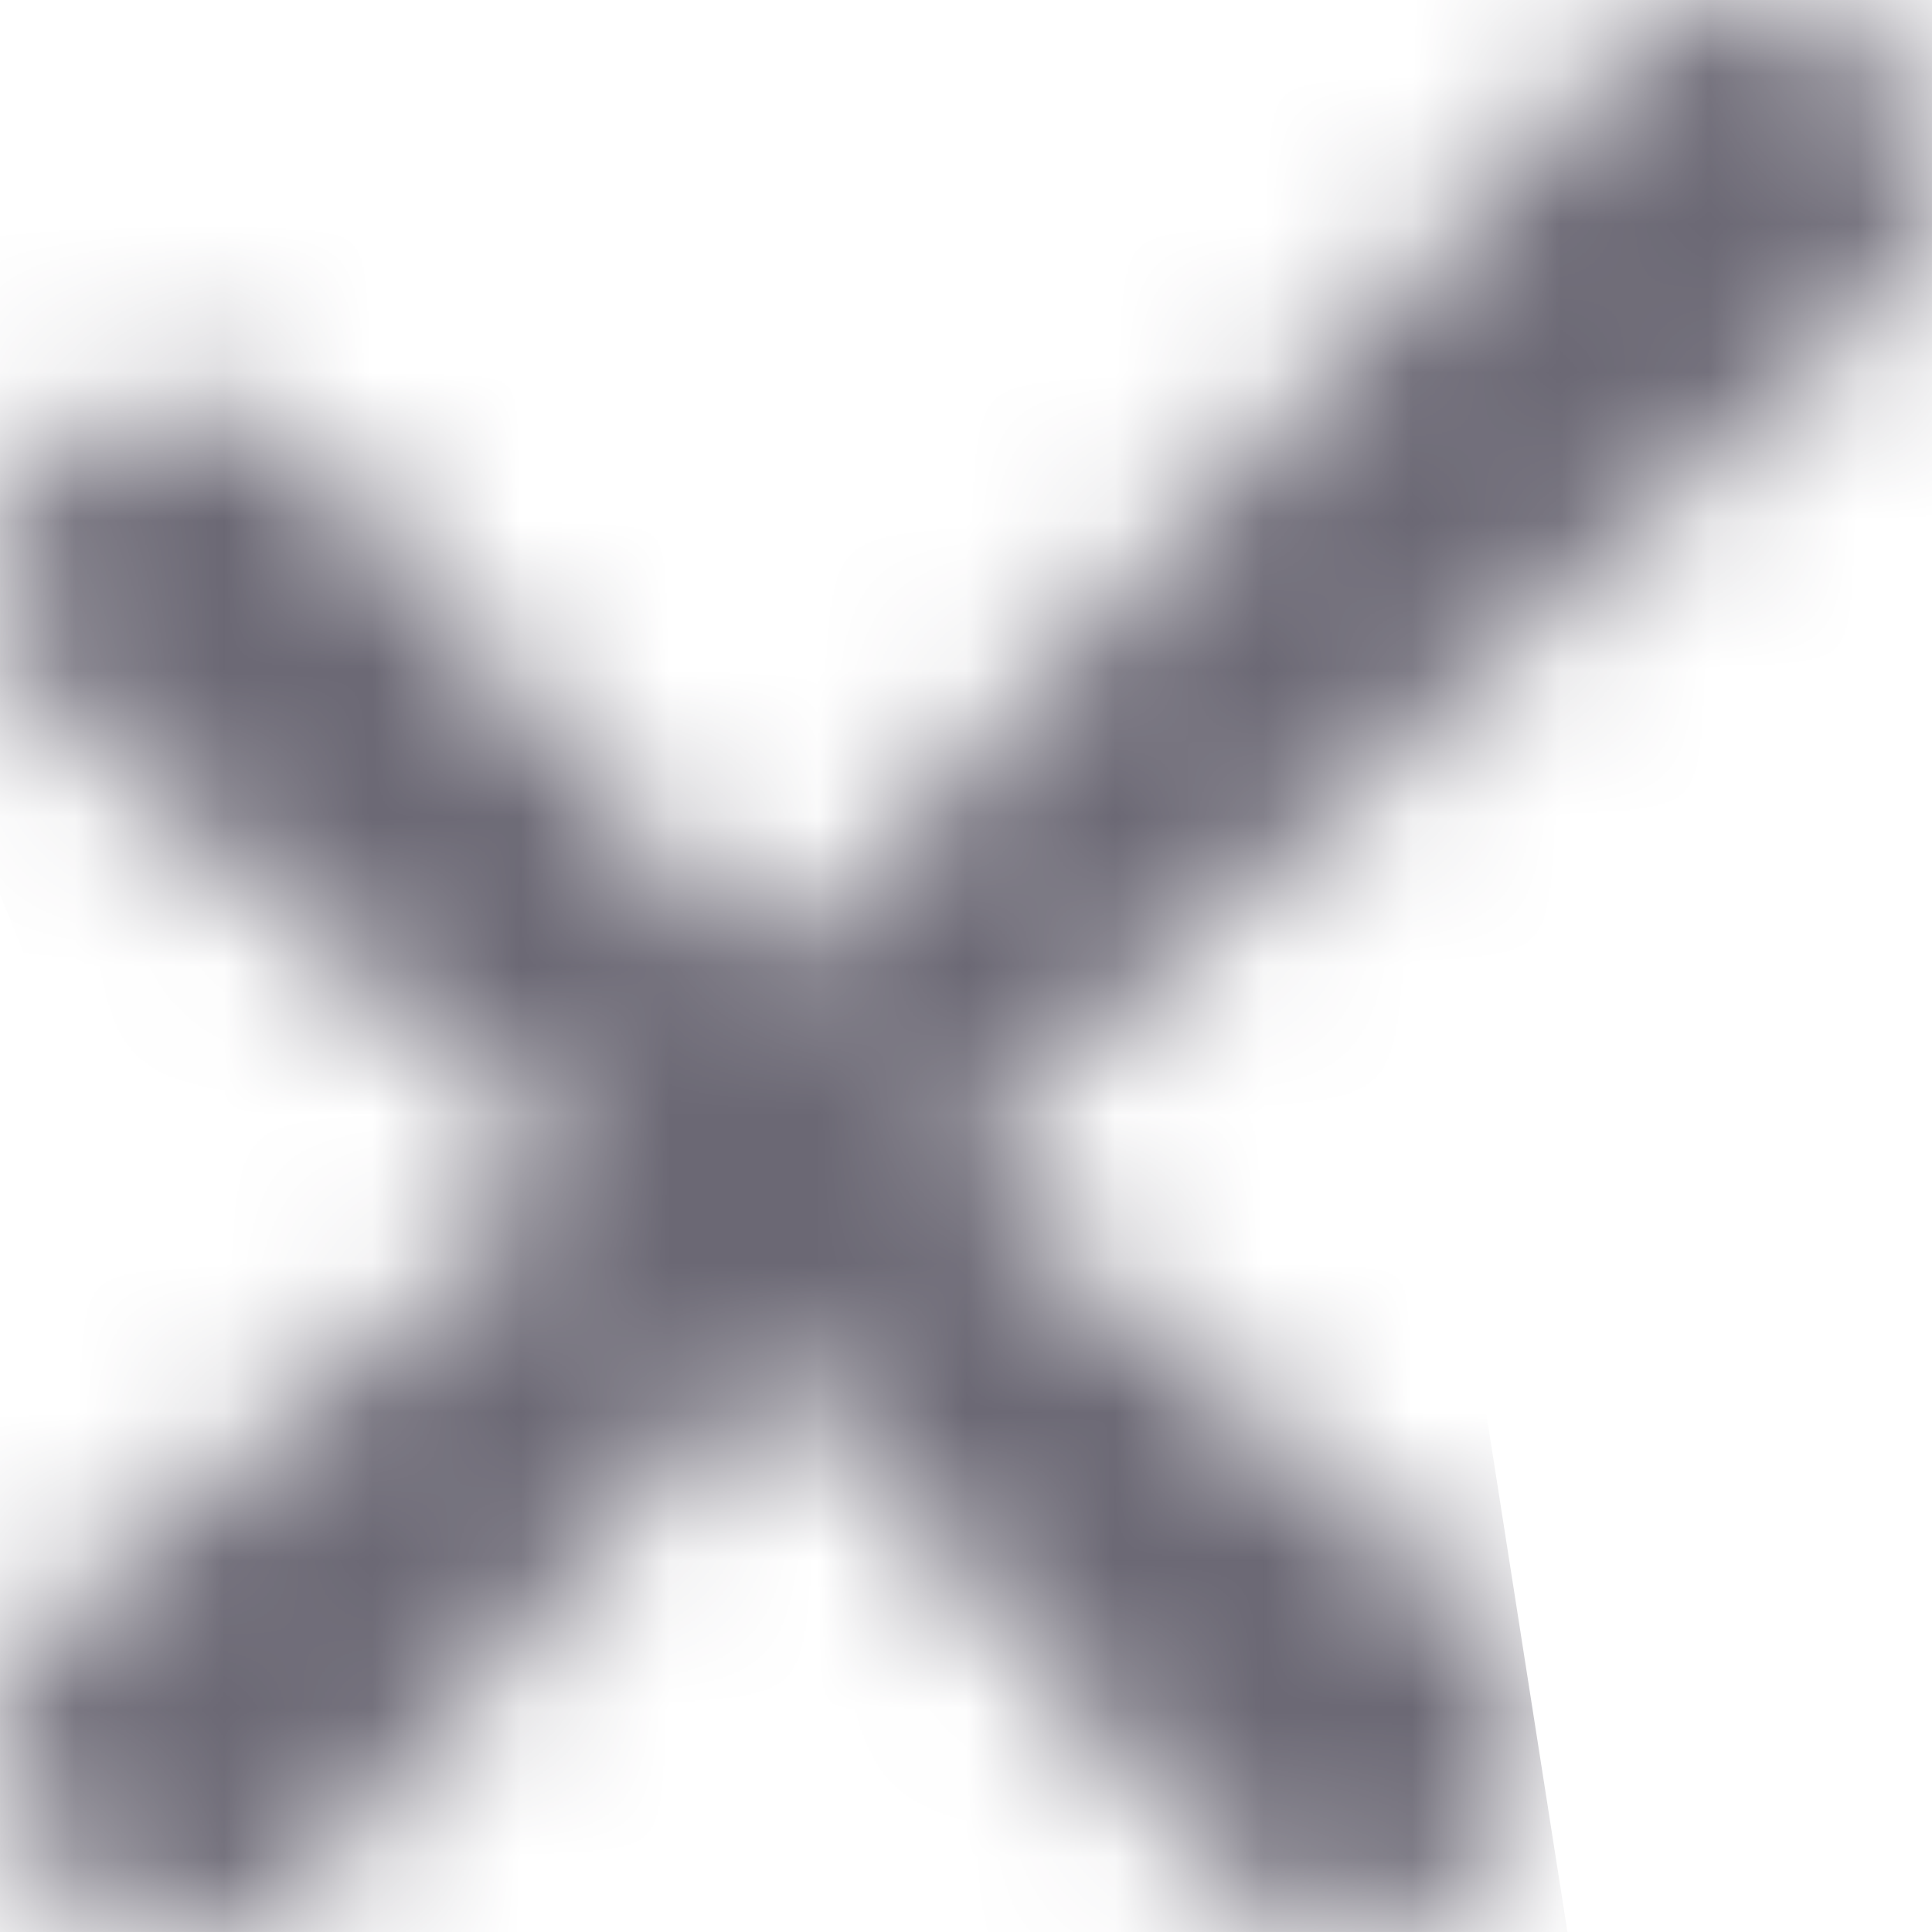 <svg width="13" height="13" viewBox="0 0 13 13" fill="none" xmlns="http://www.w3.org/2000/svg">
<mask id="mask0_4401_11229" style="mask-type:alpha" maskUnits="userSpaceOnUse" x="0" y="0" width="13" height="13">
<path d="M12.735 0.448C12.511 0.18 12.183 0.016 11.84 0.001C11.496 -0.014 11.153 0.12 10.899 0.373L5.378 6.343C5.258 6.462 5.049 6.462 4.945 6.358L2.109 3.068L2.094 3.053C1.856 2.815 1.512 2.681 1.169 2.696C0.826 2.711 0.498 2.874 0.274 3.142C0.08 3.381 -0.025 3.693 0.005 4.006C0.035 4.319 0.169 4.601 0.393 4.825L3.661 7.624C3.721 7.683 3.751 7.758 3.751 7.847C3.751 7.936 3.721 8.011 3.676 8.055L0.408 10.854L0.393 10.869C0.154 11.107 0.02 11.435 0.02 11.762C0.02 12.12 0.154 12.432 0.393 12.671C0.512 12.775 0.647 12.864 0.796 12.924C1.08 13.028 1.423 13.028 1.706 12.909C1.856 12.849 1.99 12.76 2.124 12.626L4.96 9.336C5.079 9.217 5.273 9.217 5.378 9.321L8.213 12.611L8.228 12.626C8.347 12.745 8.482 12.834 8.631 12.894C8.78 12.953 8.929 12.983 9.094 12.983C9.243 12.983 9.392 12.953 9.541 12.894C9.691 12.834 9.825 12.76 9.944 12.641C10.198 12.402 10.332 12.09 10.317 11.733C10.317 11.405 10.168 11.078 9.929 10.824L6.661 8.026C6.601 7.966 6.572 7.892 6.572 7.802C6.572 7.713 6.601 7.638 6.646 7.594L12.616 2.085C12.839 1.862 12.974 1.579 12.989 1.267C13.034 0.999 12.944 0.686 12.735 0.448Z" fill="#231F20"/>
</mask>
<g mask="url(#mask0_4401_11229)">
<path d="M0.705 7.75H15.761L14.798 -3.726L0.866 -1.105L-1.418 2.54L0.705 7.75Z" fill="#6B6874"/>
<path d="M0.272 14.091L10.571 13.154L9.72 7.717L0.85 7.717L-1.421 12.064L0.272 14.091Z" fill="#6B6874"/>
</g>
</svg>
